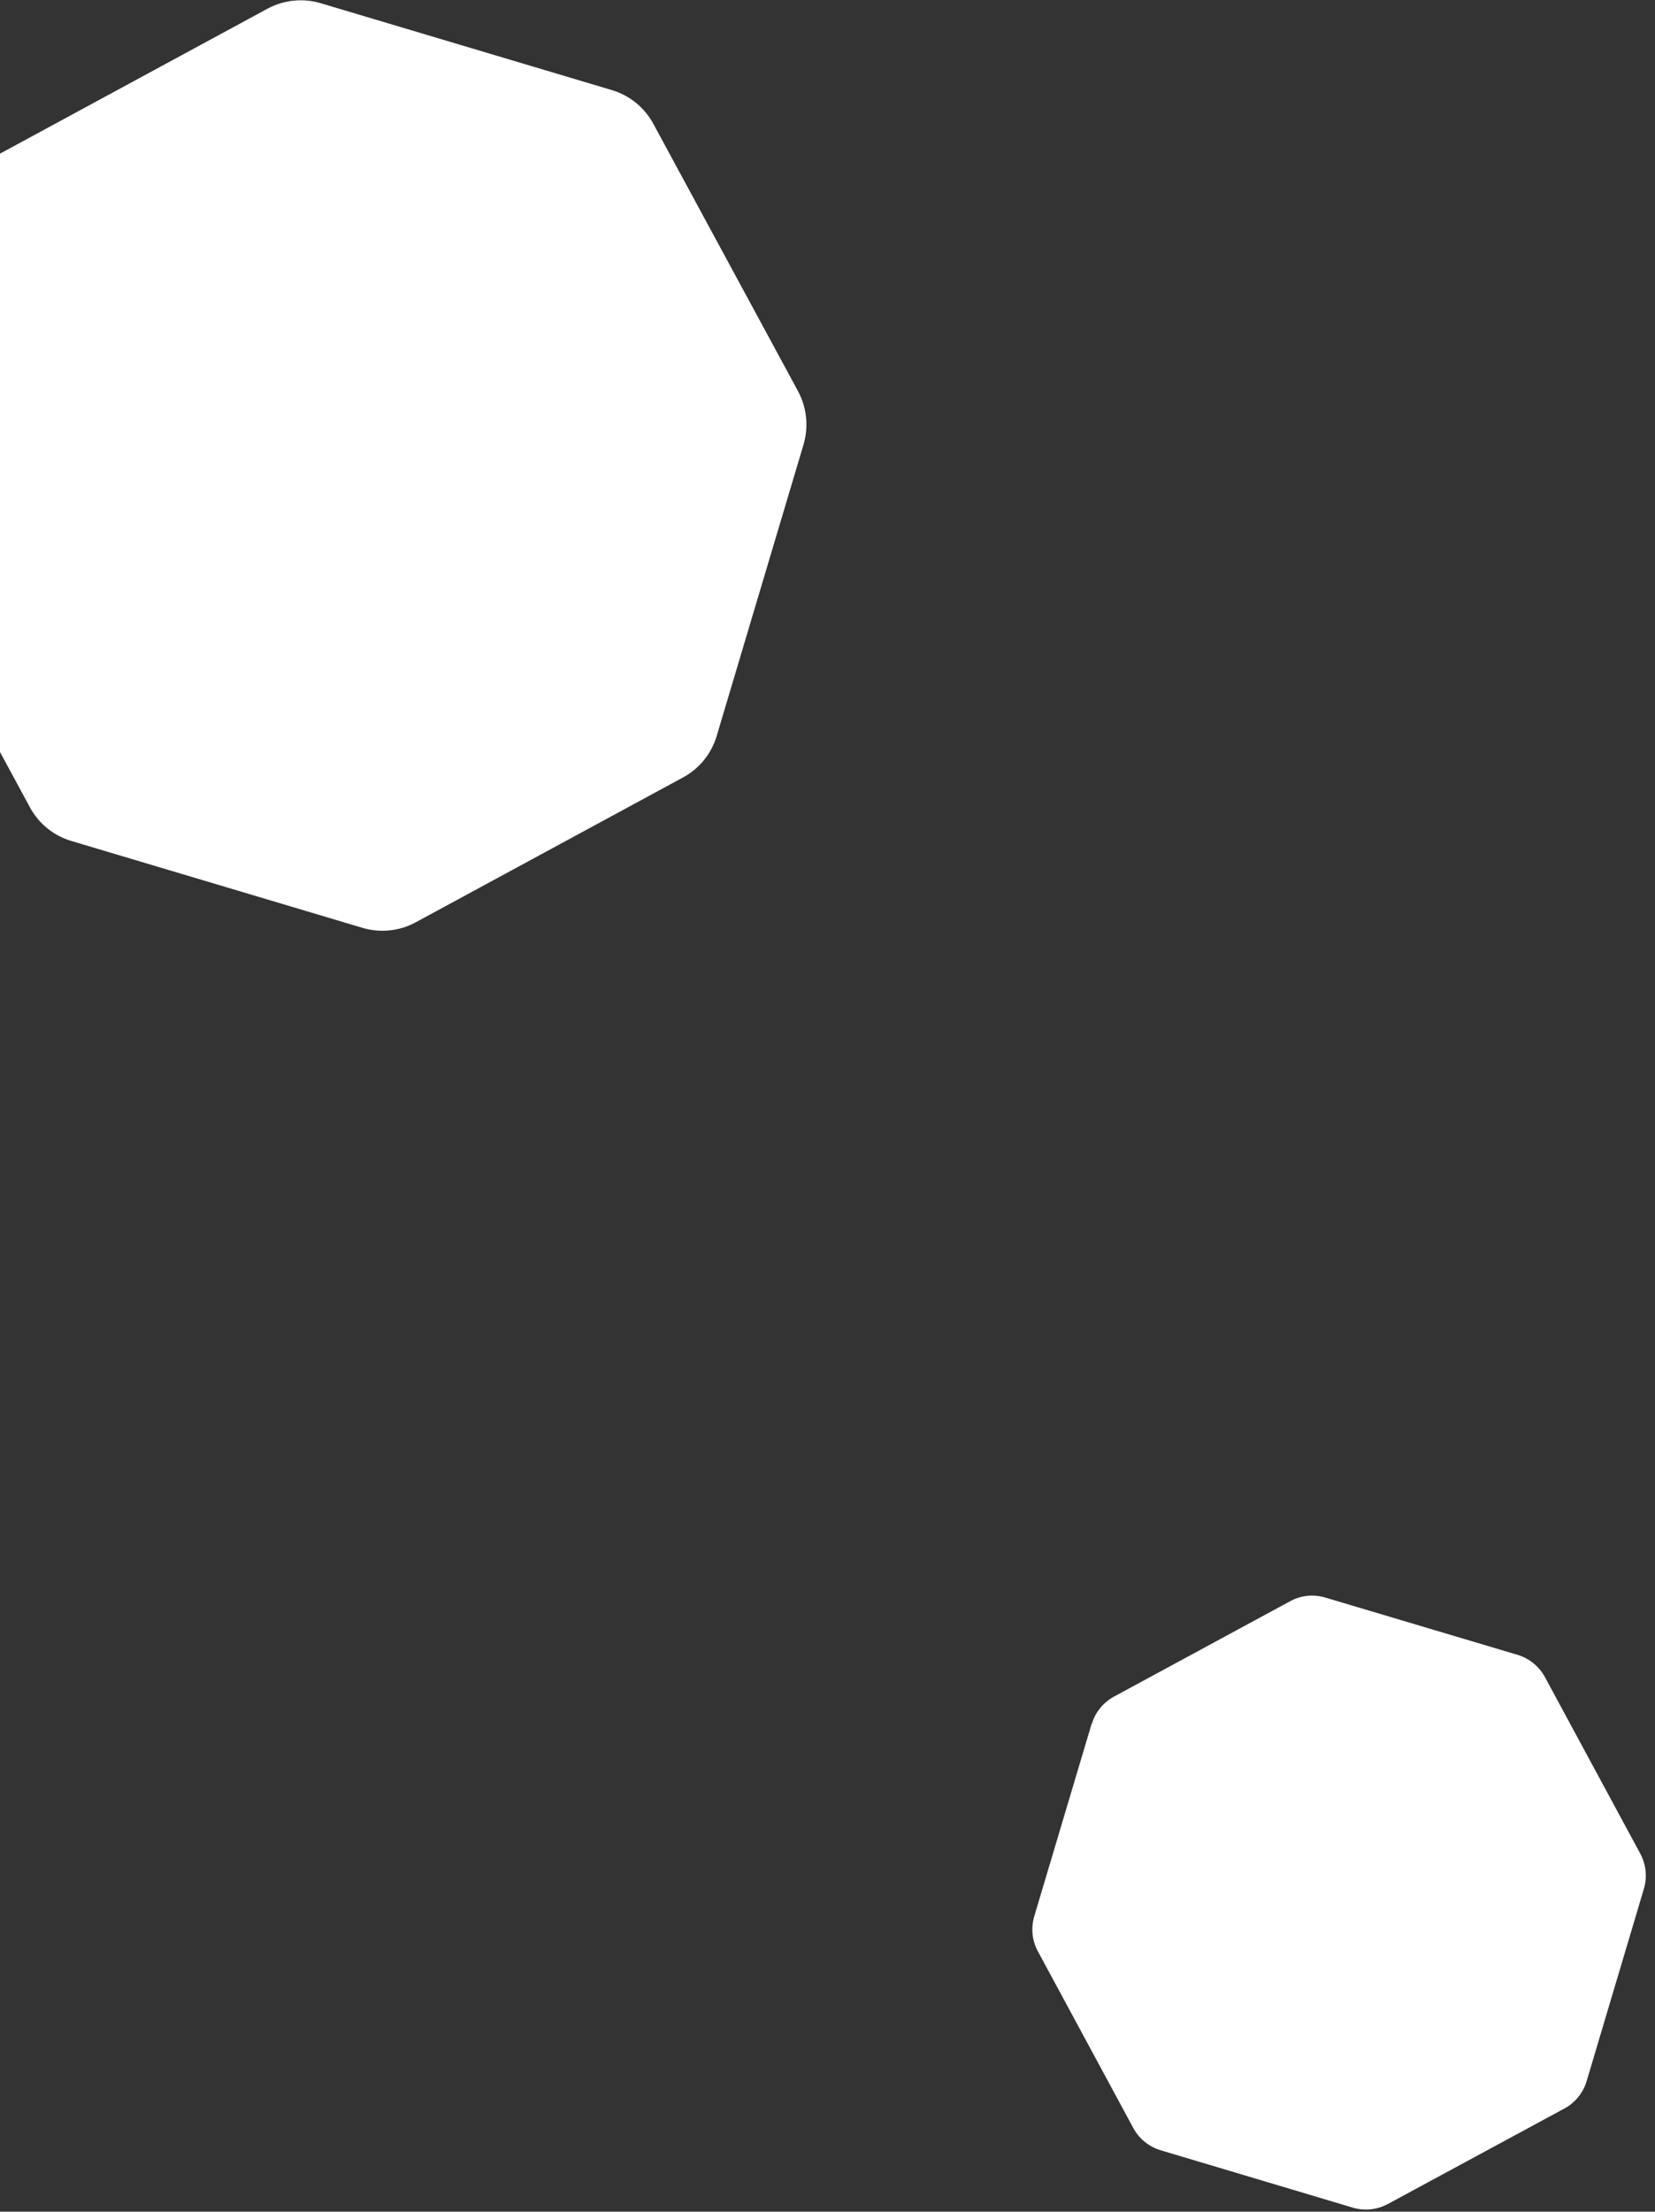<svg width="161" height="215" viewBox="0 0 161 215" fill="none" xmlns="http://www.w3.org/2000/svg">
<rect x="0" y="0" width="161" height="215" fill="#333333" stroke="none"/>
<path d="M106.19 167.59L100.61 186.3C100.276 187.436 100.405 188.659 100.97 189.7L110.25 206.87C110.815 207.914 111.772 208.691 112.91 209.03L131.61 214.61C132.75 214.945 133.975 214.815 135.02 214.25L152.19 204.97C153.234 204.405 154.011 203.448 154.35 202.31L159.92 183.61C160.258 182.472 160.132 181.246 159.57 180.2L150.29 163.03C149.723 161.987 148.767 161.211 147.63 160.87L128.92 155.3C128.358 155.13 127.769 155.074 127.185 155.134C126.601 155.194 126.035 155.369 125.52 155.65L108.37 164.93C107.853 165.21 107.396 165.588 107.025 166.045C106.654 166.501 106.377 167.026 106.21 167.59" fill="white"/>
<path d="M-3.26 18.93L-11.72 47.3C-11.974 48.153 -12.057 49.048 -11.964 49.934C-11.871 50.819 -11.605 51.678 -11.18 52.46L2.9 78.46C3.746 80.04 5.184 81.22 6.9 81.74L35.27 90.2C36.997 90.712 38.856 90.518 40.44 89.66L66.44 75.58C68.015 74.731 69.191 73.293 69.71 71.58L78.17 43.21C78.679 41.484 78.489 39.627 77.64 38.04L63.56 12.04C62.71 10.466 61.272 9.29 59.56 8.77L31.19 0.31C29.467 -0.2 27.613 -0.009 26.03 0.84L0.03 14.92C-1.548 15.769 -2.726 17.207 -3.25 18.92" fill="white"/>
</svg>
